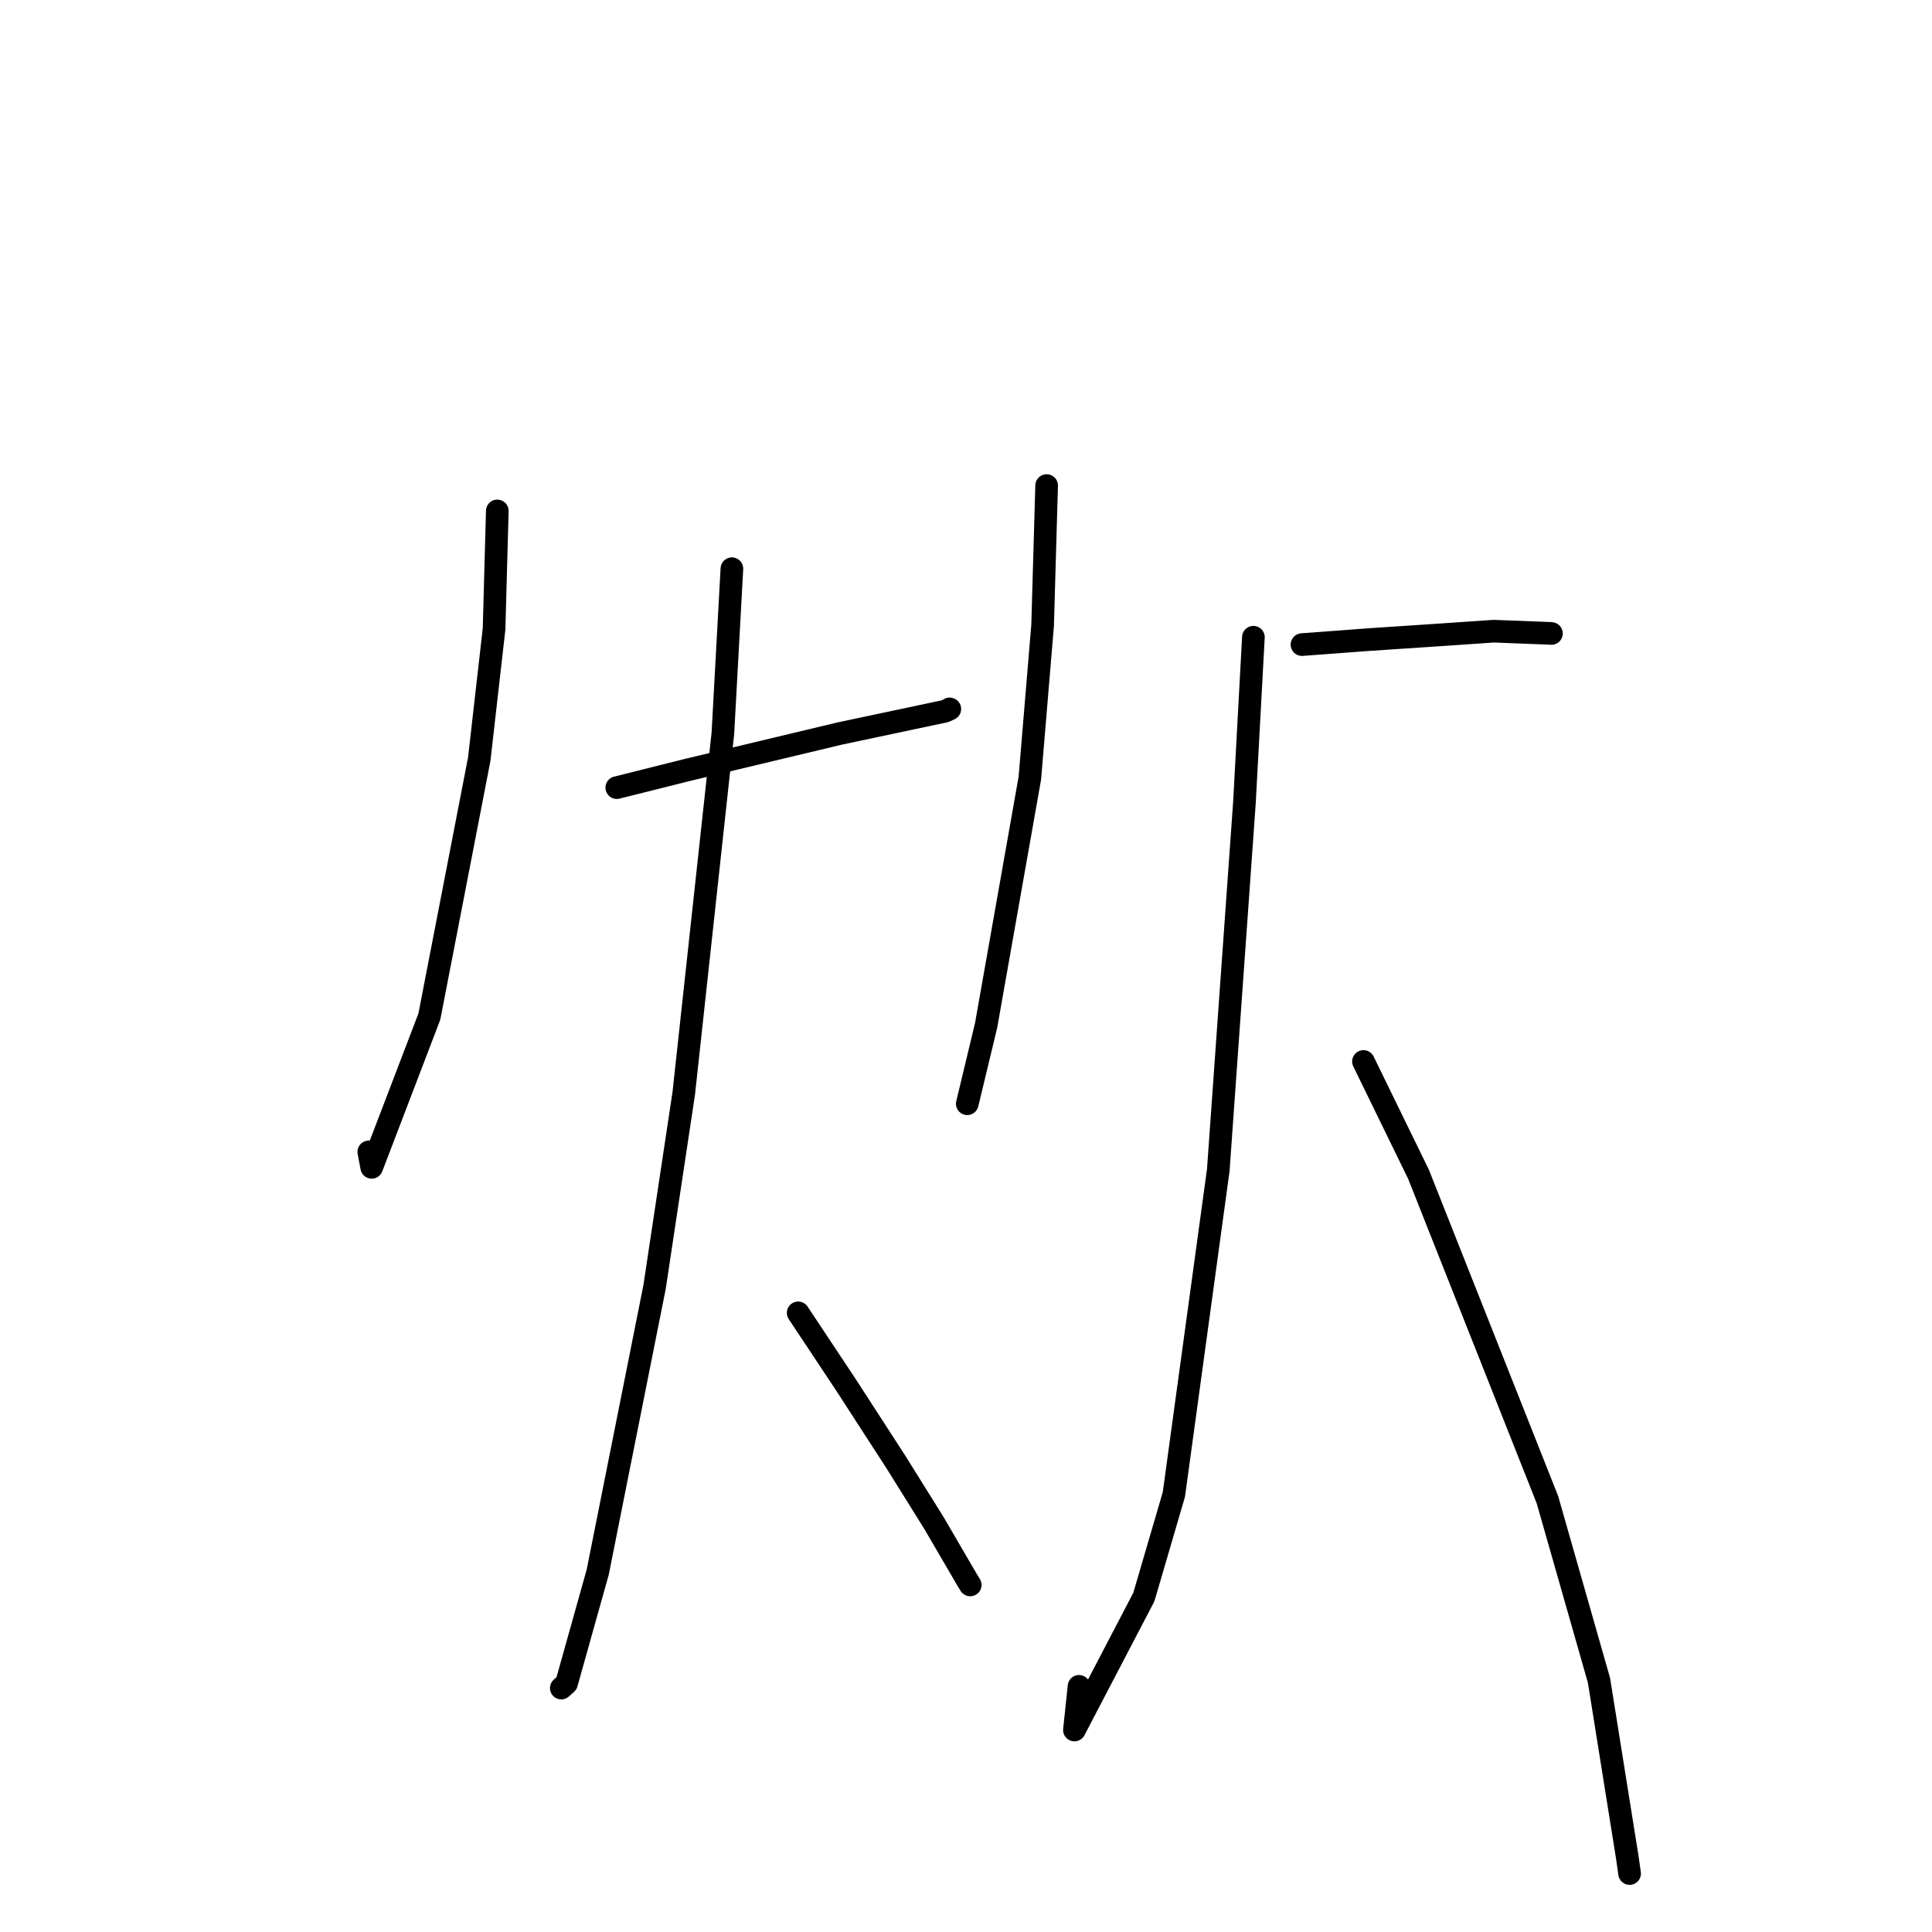 <?xml version="1.0" standalone="no"?>
    <svg width="256" height="256" xmlns="http://www.w3.org/2000/svg" version="1.1">
    <polyline stroke="black" stroke-width="3" stroke-linecap="round" fill="transparent" stroke-linejoin="round" points="65.894 67.7 65.467 83.328 63.505 100.576 56.891 134.706 49.252 154.678 48.867 152.629 " />
        <polyline stroke="black" stroke-width="3" stroke-linecap="round" fill="transparent" stroke-linejoin="round" points="81.726 104.366 91.143 102.006 111.26 97.198 125.229 94.238 125.857 93.942 125.827 93.933 " />
        <polyline stroke="black" stroke-width="3" stroke-linecap="round" fill="transparent" stroke-linejoin="round" points="96.98 75.357 95.784 97.199 90.605 144.845 86.732 170.549 79.201 208.316 75.066 223.063 74.439 223.623 74.376 223.679 " />
        <polyline stroke="black" stroke-width="3" stroke-linecap="round" fill="transparent" stroke-linejoin="round" points="105.762 173.961 112.115 183.534 118.711 193.724 123.756 201.81 128.104 209.266 128.56 210.01 " />
        <polyline stroke="black" stroke-width="3" stroke-linecap="round" fill="transparent" stroke-linejoin="round" points="138.685 64.34 138.151 82.863 136.462 103.09 130.664 135.877 128.396 145.308 128.169 146.251 " />
        <polyline stroke="black" stroke-width="3" stroke-linecap="round" fill="transparent" stroke-linejoin="round" points="172.52 85.413 181.514 84.741 190.544 84.141 197.929 83.635 205.416 83.925 205.572 83.94 " />
        <polyline stroke="black" stroke-width="3" stroke-linecap="round" fill="transparent" stroke-linejoin="round" points="166.082 84.438 164.893 106.365 161.429 155.041 155.545 198.025 151.566 211.617 142.368 229.234 142.977 223.449 " />
        <polyline stroke="black" stroke-width="3" stroke-linecap="round" fill="transparent" stroke-linejoin="round" points="180.666 140.649 187.968 155.616 205.044 198.725 211.875 222.664 215.615 246.05 215.93 248.254 " />
        </svg>